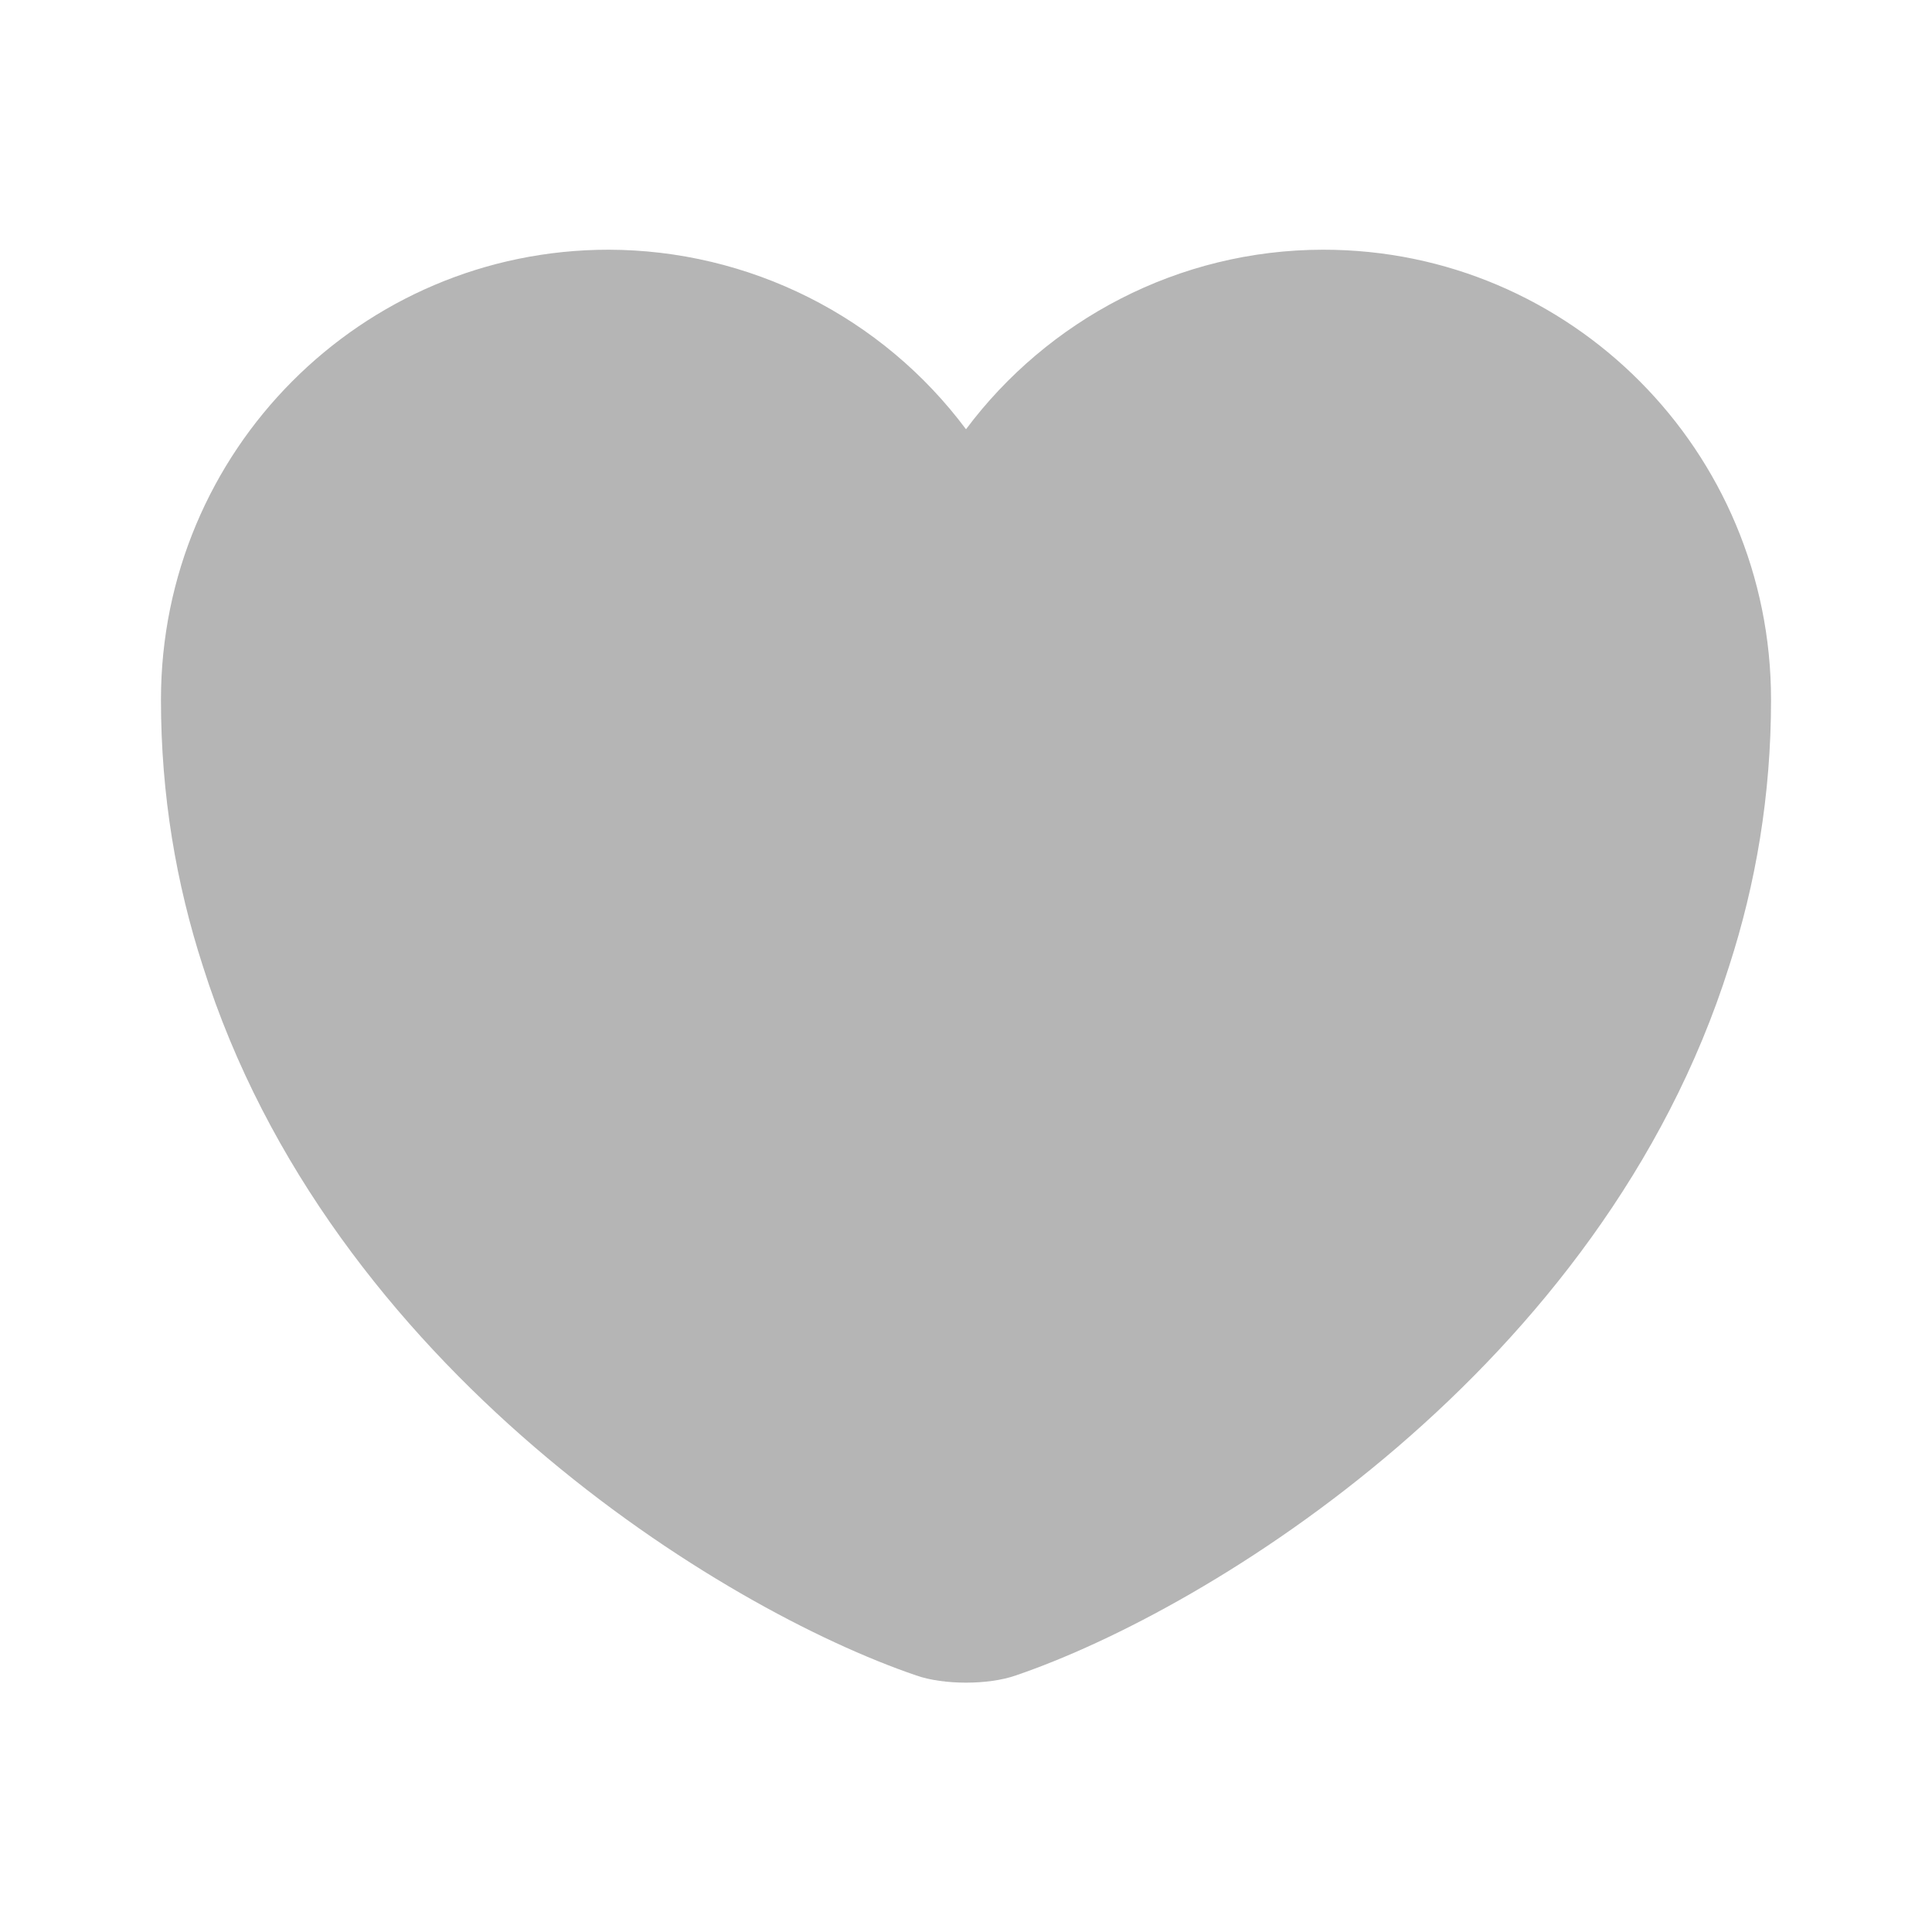 <svg width="16" height="16" viewBox="0 0 16 16" fill="none" xmlns="http://www.w3.org/2000/svg">
<path d="M10.96 2.068C9.753 2.068 8.673 2.655 8 3.555C7.656 3.094 7.21 2.72 6.696 2.462C6.182 2.204 5.615 2.069 5.04 2.068C2.993 2.068 1.333 3.735 1.333 5.795C1.333 6.588 1.46 7.321 1.68 8.001C2.733 11.335 5.98 13.328 7.587 13.875C7.813 13.955 8.187 13.955 8.413 13.875C10.02 13.328 13.267 11.335 14.32 8.001C14.54 7.321 14.667 6.588 14.667 5.795C14.667 3.735 13.007 2.068 10.96 2.068Z" fill="#B5B5B5"/>
</svg>
